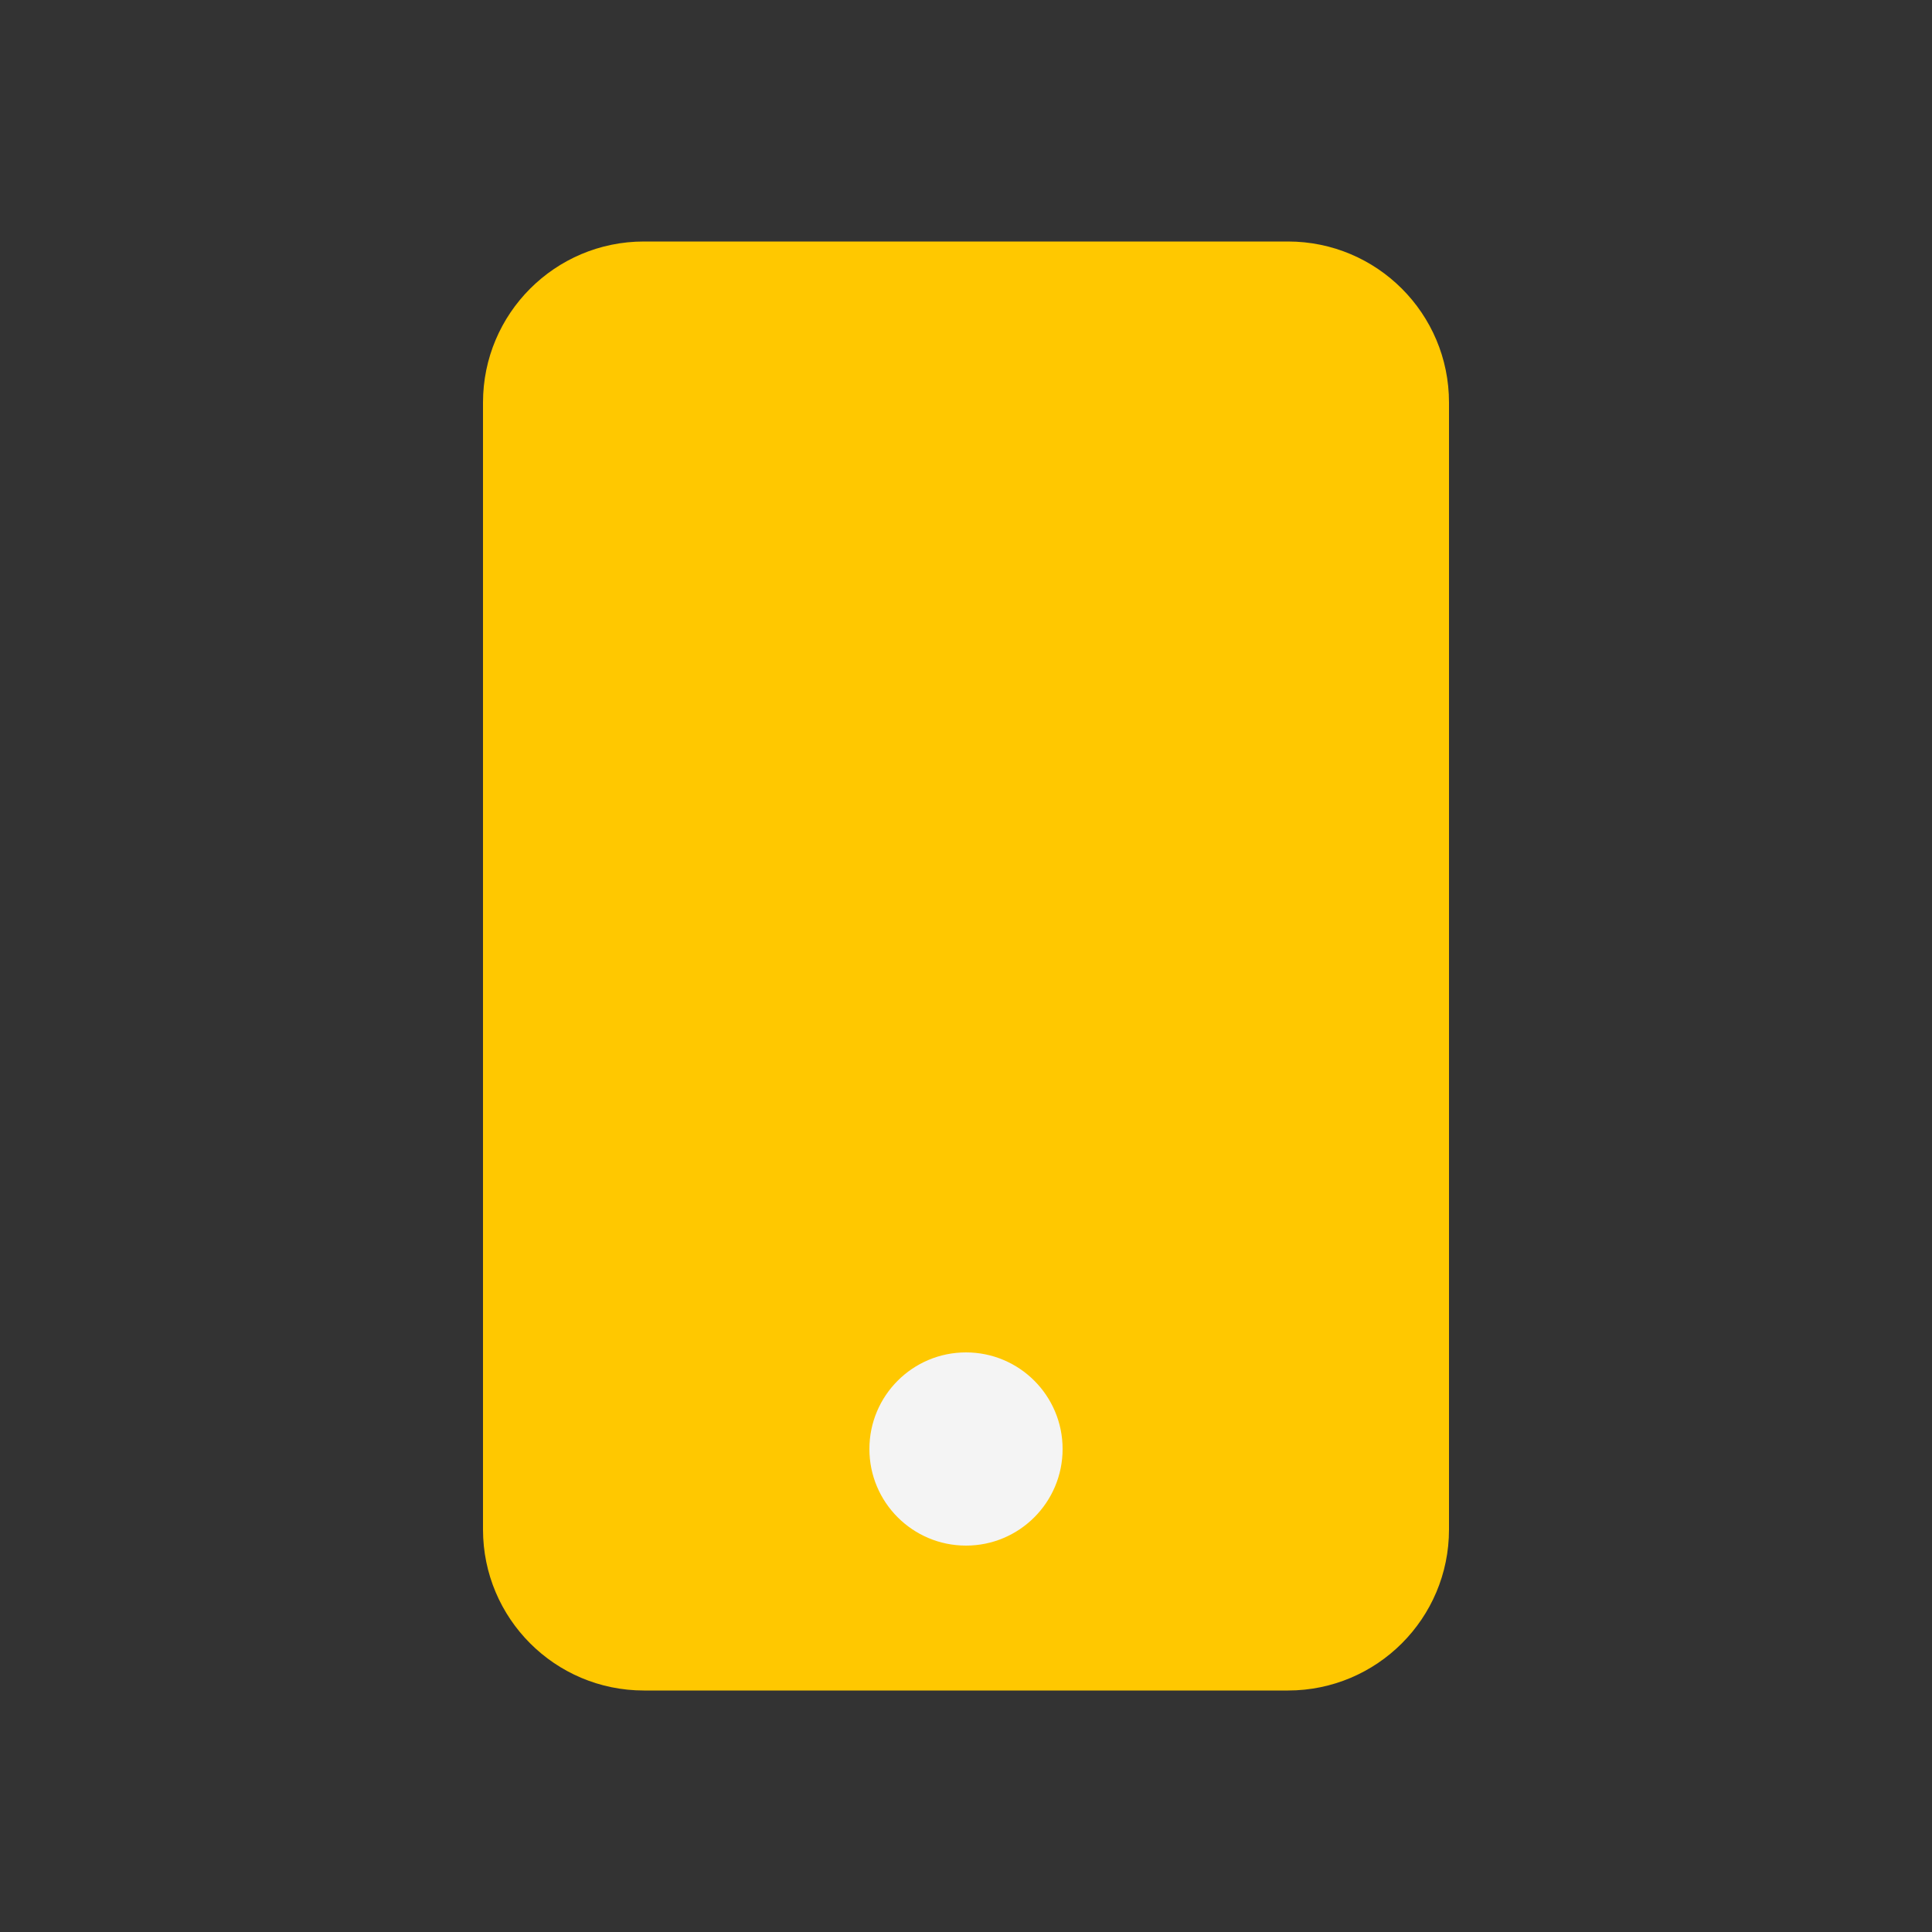 <svg width="20" height="20" viewBox="0 0 20 20" fill="none" xmlns="http://www.w3.org/2000/svg">
<rect x="0" y="0" width="20" height="20" fill="#333333" stroke="none"/>
<path d="M5 4.167C5 3.246 5.746 2.5 6.666 2.5H13.333C14.254 2.5 15 3.246 15 4.167V15.833C15 16.754 14.254 17.5 13.333 17.5H6.666C5.746 17.5 5 16.754 5 15.833V4.167Z" fill="#FFC800"/>
<circle cx="10" cy="15" r="1" fill="#F4F4F4"/>
</svg>
